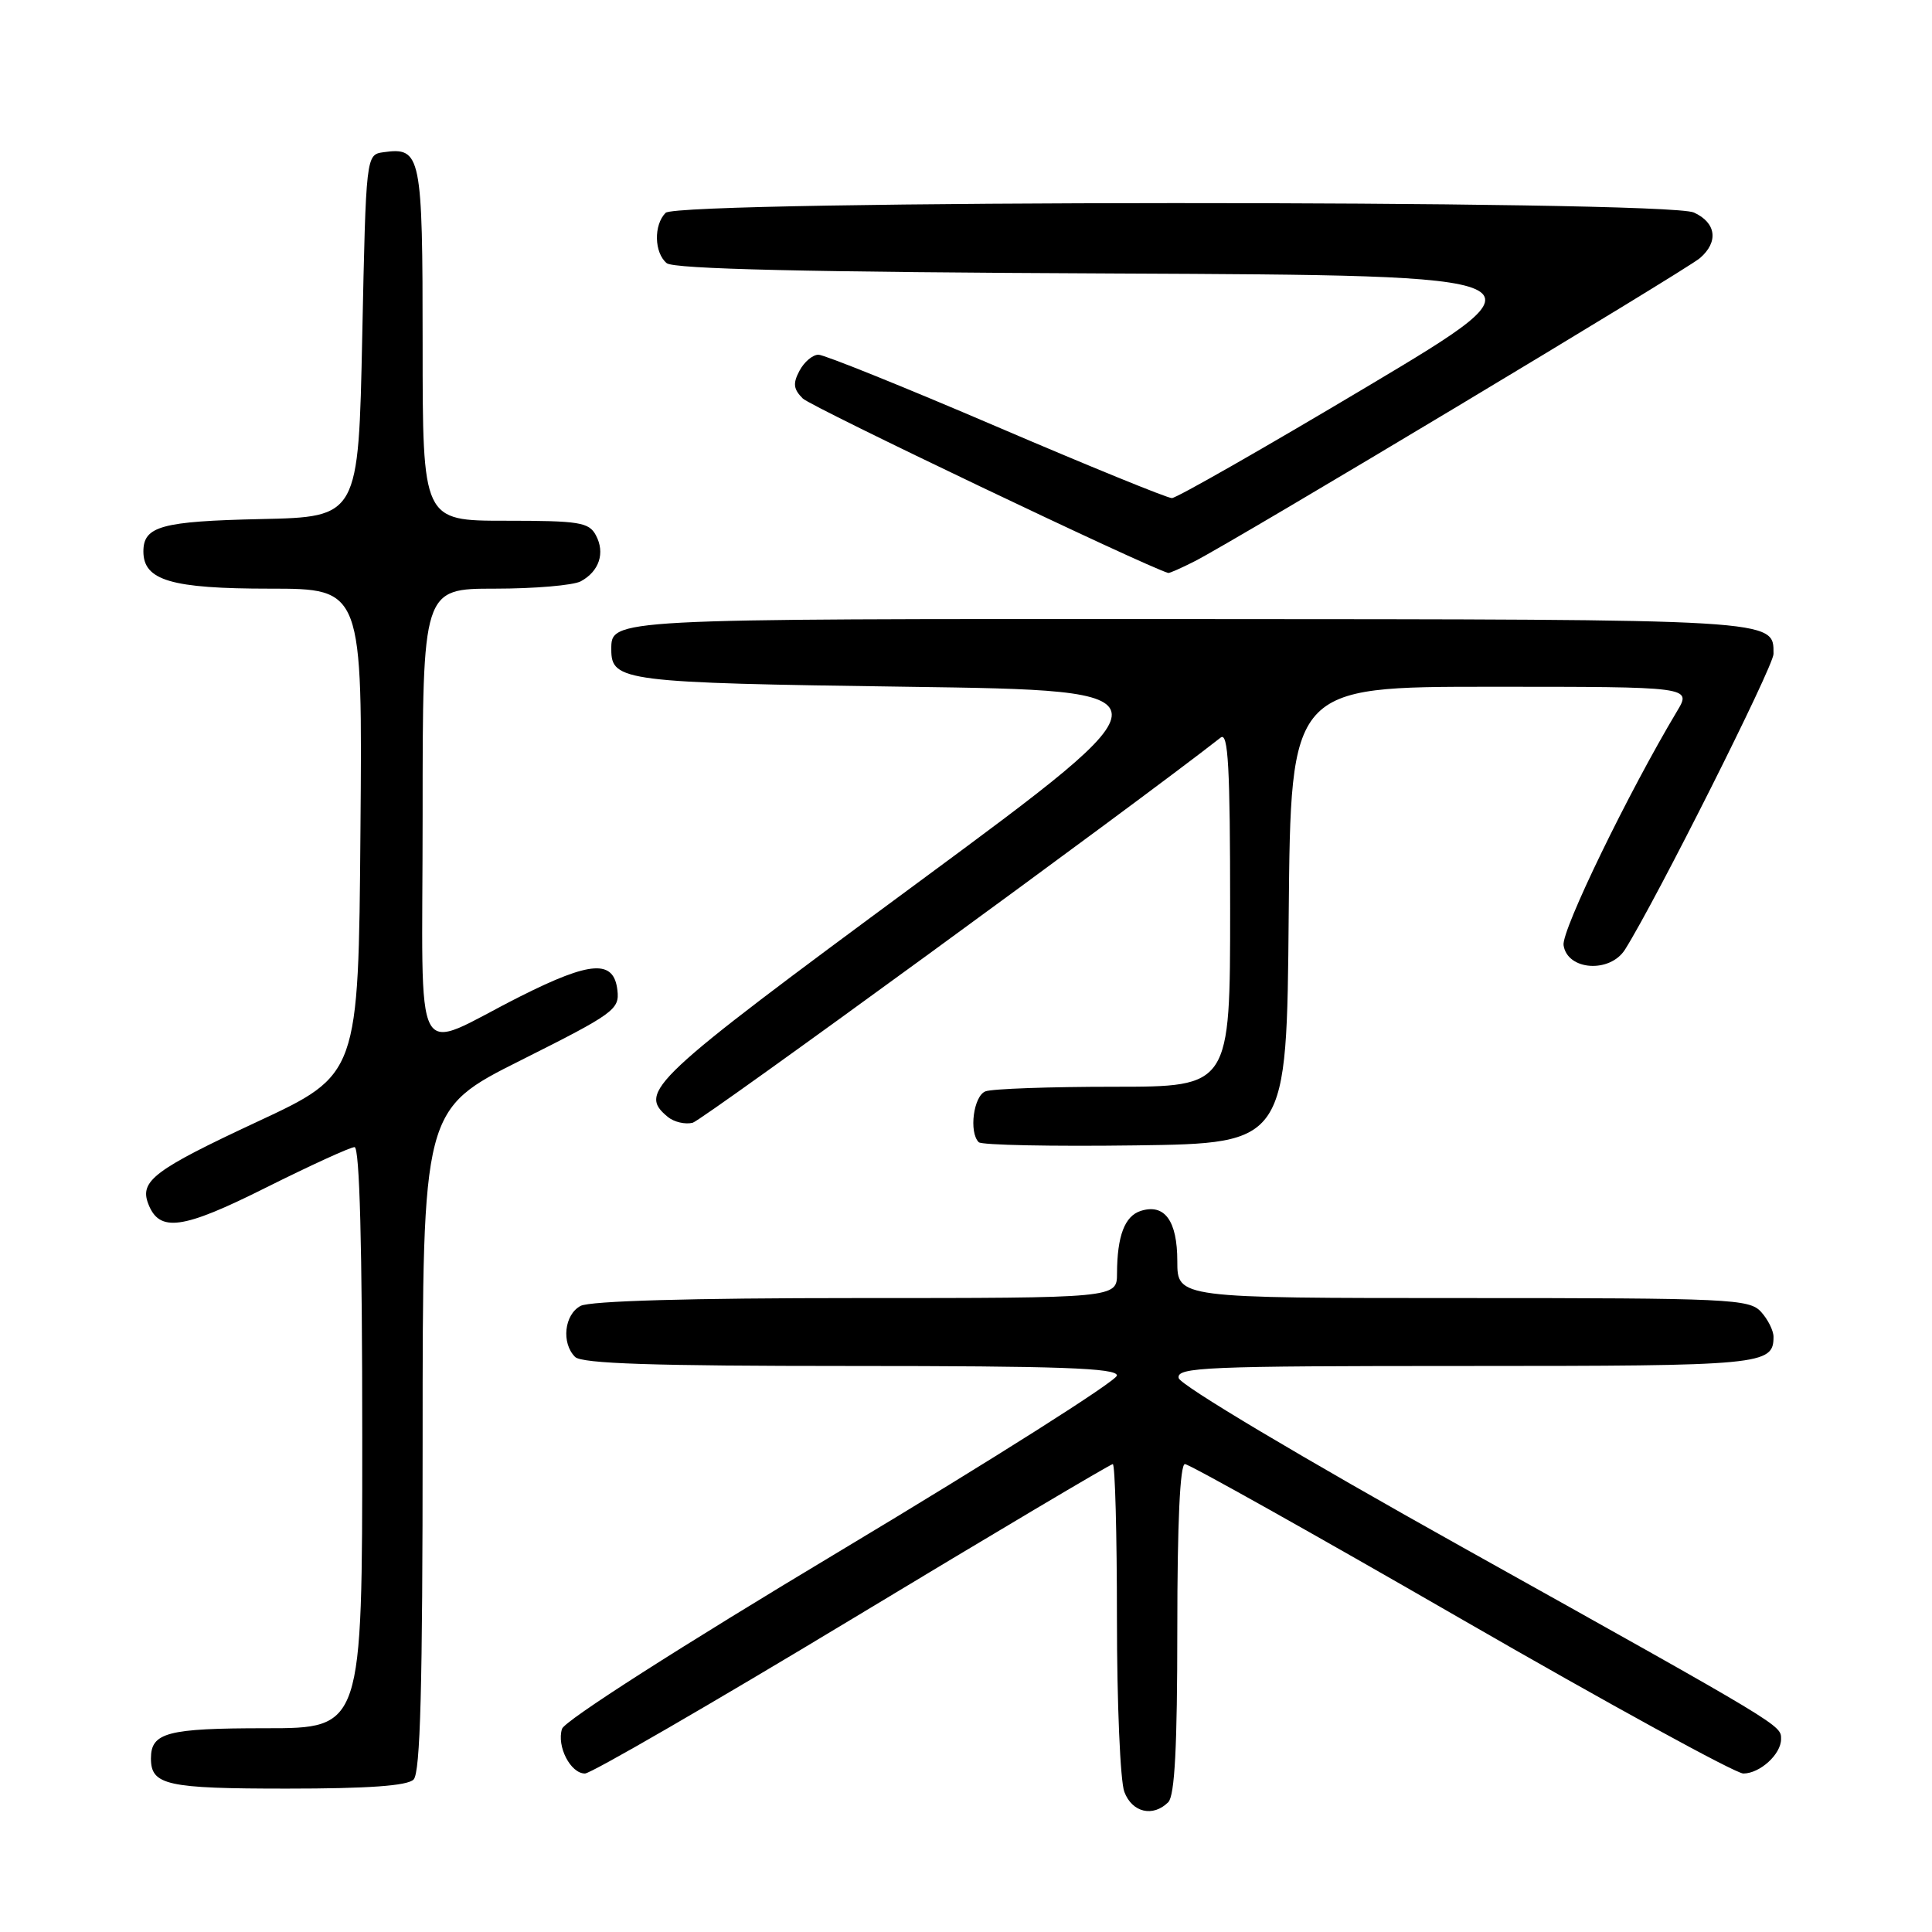 <?xml version="1.0" encoding="UTF-8" standalone="no"?>
<!DOCTYPE svg PUBLIC "-//W3C//DTD SVG 1.1//EN" "http://www.w3.org/Graphics/SVG/1.1/DTD/svg11.dtd" >
<svg xmlns="http://www.w3.org/2000/svg" xmlns:xlink="http://www.w3.org/1999/xlink" version="1.1" viewBox="0 0 256 256">
 <g >
 <path fill="currentColor"
d=" M 154.80 238.80 C 155.66 237.94 156.00 231.42 156.00 215.80 C 156.00 201.78 156.36 194.00 157.01 194.00 C 157.57 194.00 174.02 203.22 193.58 214.50 C 213.14 225.78 229.98 235.00 231.00 235.00 C 233.19 235.00 236.00 232.45 236.00 230.45 C 236.00 228.57 236.57 228.91 193.91 205.09 C 172.37 193.06 156.36 183.52 156.18 182.60 C 155.89 181.16 159.61 181.00 194.23 181.00 C 233.58 181.00 235.00 180.87 235.00 177.13 C 235.00 176.32 234.26 174.83 233.35 173.83 C 231.80 172.12 229.24 172.00 193.85 172.00 C 156.00 172.00 156.00 172.00 156.00 167.12 C 156.00 161.76 154.32 159.45 151.16 160.45 C 149.03 161.13 148.03 163.75 148.01 168.75 C 148.00 172.00 148.00 172.00 113.43 172.00 C 91.52 172.00 78.16 172.38 76.93 173.04 C 74.77 174.19 74.36 177.96 76.20 179.80 C 77.09 180.69 86.58 181.00 112.70 181.00 C 140.39 181.00 148.00 181.27 148.00 182.26 C 148.00 182.95 131.59 193.35 111.53 205.38 C 90.09 218.23 74.82 228.00 74.47 229.08 C 73.74 231.39 75.60 235.00 77.51 235.00 C 78.31 235.00 94.24 225.78 112.93 214.50 C 131.61 203.22 147.15 194.00 147.45 194.00 C 147.75 194.00 148.00 203.20 148.00 214.43 C 148.00 225.67 148.44 236.02 148.98 237.43 C 150.01 240.17 152.78 240.82 154.80 238.80 Z  M 54.80 235.80 C 55.70 234.90 56.00 223.53 56.00 190.81 C 56.00 147.01 56.00 147.01 69.06 140.47 C 81.36 134.30 82.11 133.76 81.81 131.21 C 81.34 127.13 78.31 127.32 68.98 132.01 C 54.33 139.38 56.00 142.47 56.00 107.98 C 56.00 78.00 56.00 78.00 65.57 78.00 C 70.83 78.00 75.95 77.56 76.95 77.03 C 79.40 75.71 80.21 73.26 78.96 70.93 C 78.04 69.20 76.77 69.00 66.96 69.00 C 56.00 69.00 56.00 69.00 56.00 45.62 C 56.00 20.46 55.80 19.47 50.81 20.17 C 48.50 20.50 48.50 20.50 48.00 44.50 C 47.50 68.50 47.50 68.50 34.56 68.78 C 21.39 69.07 19.00 69.73 19.00 73.07 C 19.00 76.91 22.69 78.00 35.74 78.00 C 48.03 78.00 48.03 78.00 47.76 110.20 C 47.50 142.39 47.50 142.39 34.06 148.65 C 20.47 154.99 18.48 156.48 19.64 159.50 C 21.11 163.34 24.15 162.92 35.23 157.37 C 41.14 154.42 46.42 152.00 46.98 152.00 C 47.65 152.00 48.00 165.08 48.00 190.50 C 48.00 229.00 48.00 229.00 35.20 229.00 C 22.16 229.00 20.00 229.57 20.00 233.00 C 20.00 236.54 22.07 237.00 38.00 237.00 C 48.80 237.00 53.97 236.63 54.80 235.80 Z  M 170.76 121.25 C 171.03 91.00 171.03 91.00 197.60 91.00 C 224.16 91.00 224.16 91.00 222.21 94.25 C 215.77 105.01 206.90 123.28 207.18 125.24 C 207.66 128.59 213.33 128.99 215.33 125.81 C 219.46 119.24 235.00 88.31 235.00 86.65 C 235.00 82.01 235.98 82.07 157.45 82.03 C 80.45 82.00 81.00 81.97 81.00 86.08 C 81.00 90.27 82.68 90.48 120.21 91.00 C 156.12 91.50 156.12 91.50 121.56 117.00 C 86.02 143.22 84.48 144.67 88.49 148.00 C 89.32 148.68 90.80 149.02 91.79 148.77 C 93.10 148.42 150.43 106.61 161.75 97.73 C 162.74 96.96 163.00 101.62 163.00 120.38 C 163.00 144.00 163.00 144.00 147.58 144.00 C 139.10 144.00 131.45 144.27 130.58 144.61 C 129.00 145.21 128.36 150.03 129.69 151.35 C 130.06 151.73 139.40 151.92 150.44 151.77 C 170.50 151.50 170.50 151.50 170.76 121.25 Z  M 158.30 74.37 C 163.63 71.67 223.37 35.82 225.25 34.20 C 227.75 32.05 227.41 29.51 224.45 28.16 C 220.74 26.47 89.89 26.51 88.20 28.20 C 86.60 29.80 86.68 33.49 88.34 34.87 C 89.29 35.65 106.89 36.06 147.77 36.24 C 205.85 36.50 205.85 36.50 181.12 51.25 C 167.52 59.36 155.89 66.00 155.28 66.00 C 154.67 66.00 144.20 61.73 132.00 56.50 C 119.80 51.27 109.21 47.00 108.45 47.00 C 107.69 47.00 106.56 47.95 105.94 49.12 C 105.04 50.80 105.13 51.56 106.37 52.80 C 107.48 53.91 151.83 75.08 154.80 75.92 C 154.96 75.96 156.54 75.27 158.30 74.37 Z "/>
</g>
</svg>